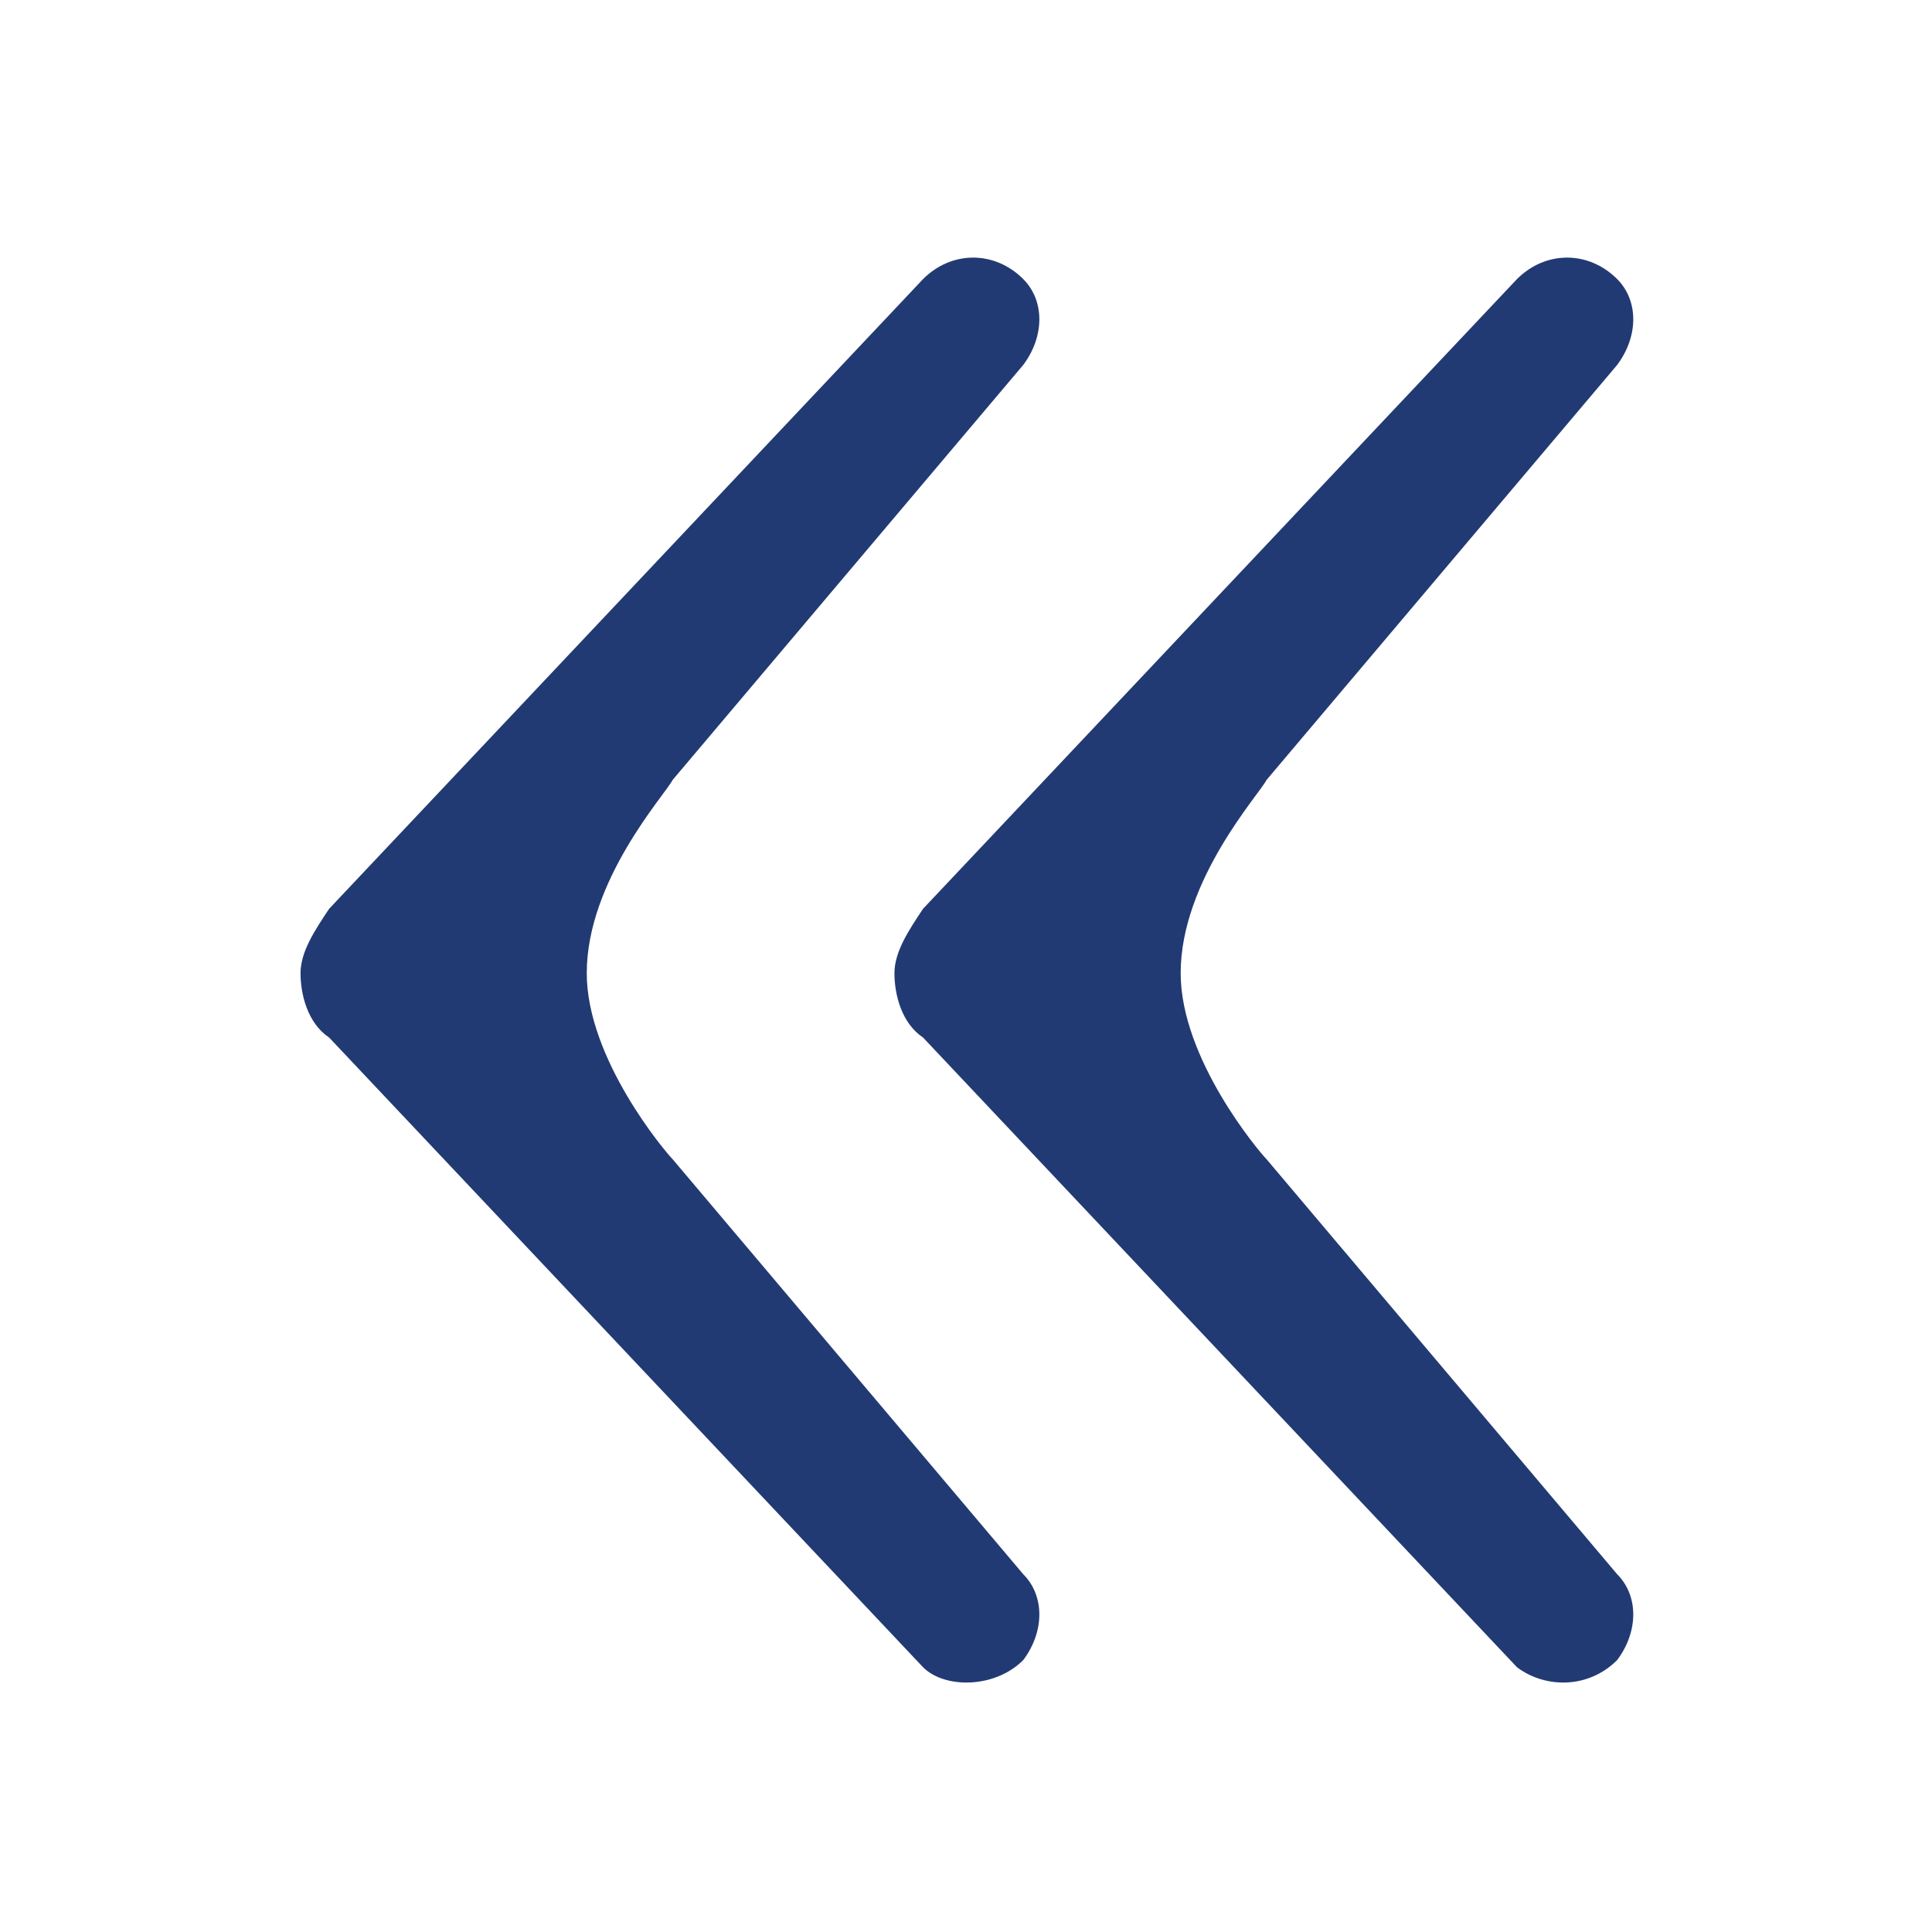 <?xml version="1.0" encoding="utf-8"?>
<!-- Generator: Adobe Illustrator 24.2.0, SVG Export Plug-In . SVG Version: 6.00 Build 0)  -->
<svg version="1.1" id="Layer_1" xmlns="http://www.w3.org/2000/svg" xmlns:xlink="http://www.w3.org/1999/xlink" x="0px" y="0px" viewBox="0 0 27 27" style="enable-background:new 0 0 27 27;" xml:space="preserve">
<style type="text/css">
	.st0{fill:#223a73;}
</style>
	<g>
		<g>
			<path class="st0" d="M14.3,23.2L14.3,23.2c0.3-0.4,0.3-0.9,0-1.2l-4.9-5.8c-0.1-0.1-1.2-1.4-1.2-2.6c0-1.3,1.1-2.5,1.2-2.7
				l4.9-5.8c0.3-0.4,0.3-0.9,0-1.2l0,0c-0.4-0.4-1-0.4-1.4,0l-8.3,8.8c-0.2,0.3-0.4,0.6-0.4,0.9c0,0.3,0.1,0.7,0.4,0.9l8.3,8.8
				C13.2,23.6,13.9,23.6,14.3,23.2z"/>
			<path class="st0" d="M22.6,23.2L22.6,23.2c0.3-0.4,0.3-0.9,0-1.2l-4.9-5.8c-0.1-0.1-1.2-1.4-1.2-2.6c0-1.3,1.1-2.5,1.2-2.7
				l4.9-5.8c0.3-0.4,0.3-0.9,0-1.2l0,0c-0.4-0.4-1-0.4-1.4,0l-8.3,8.8c-0.2,0.3-0.4,0.6-0.4,0.9c0,0.3,0.1,0.7,0.4,0.9l8.3,8.8
				C21.6,23.6,22.2,23.6,22.6,23.2z"/>
		</g>
	</g>
</svg>
